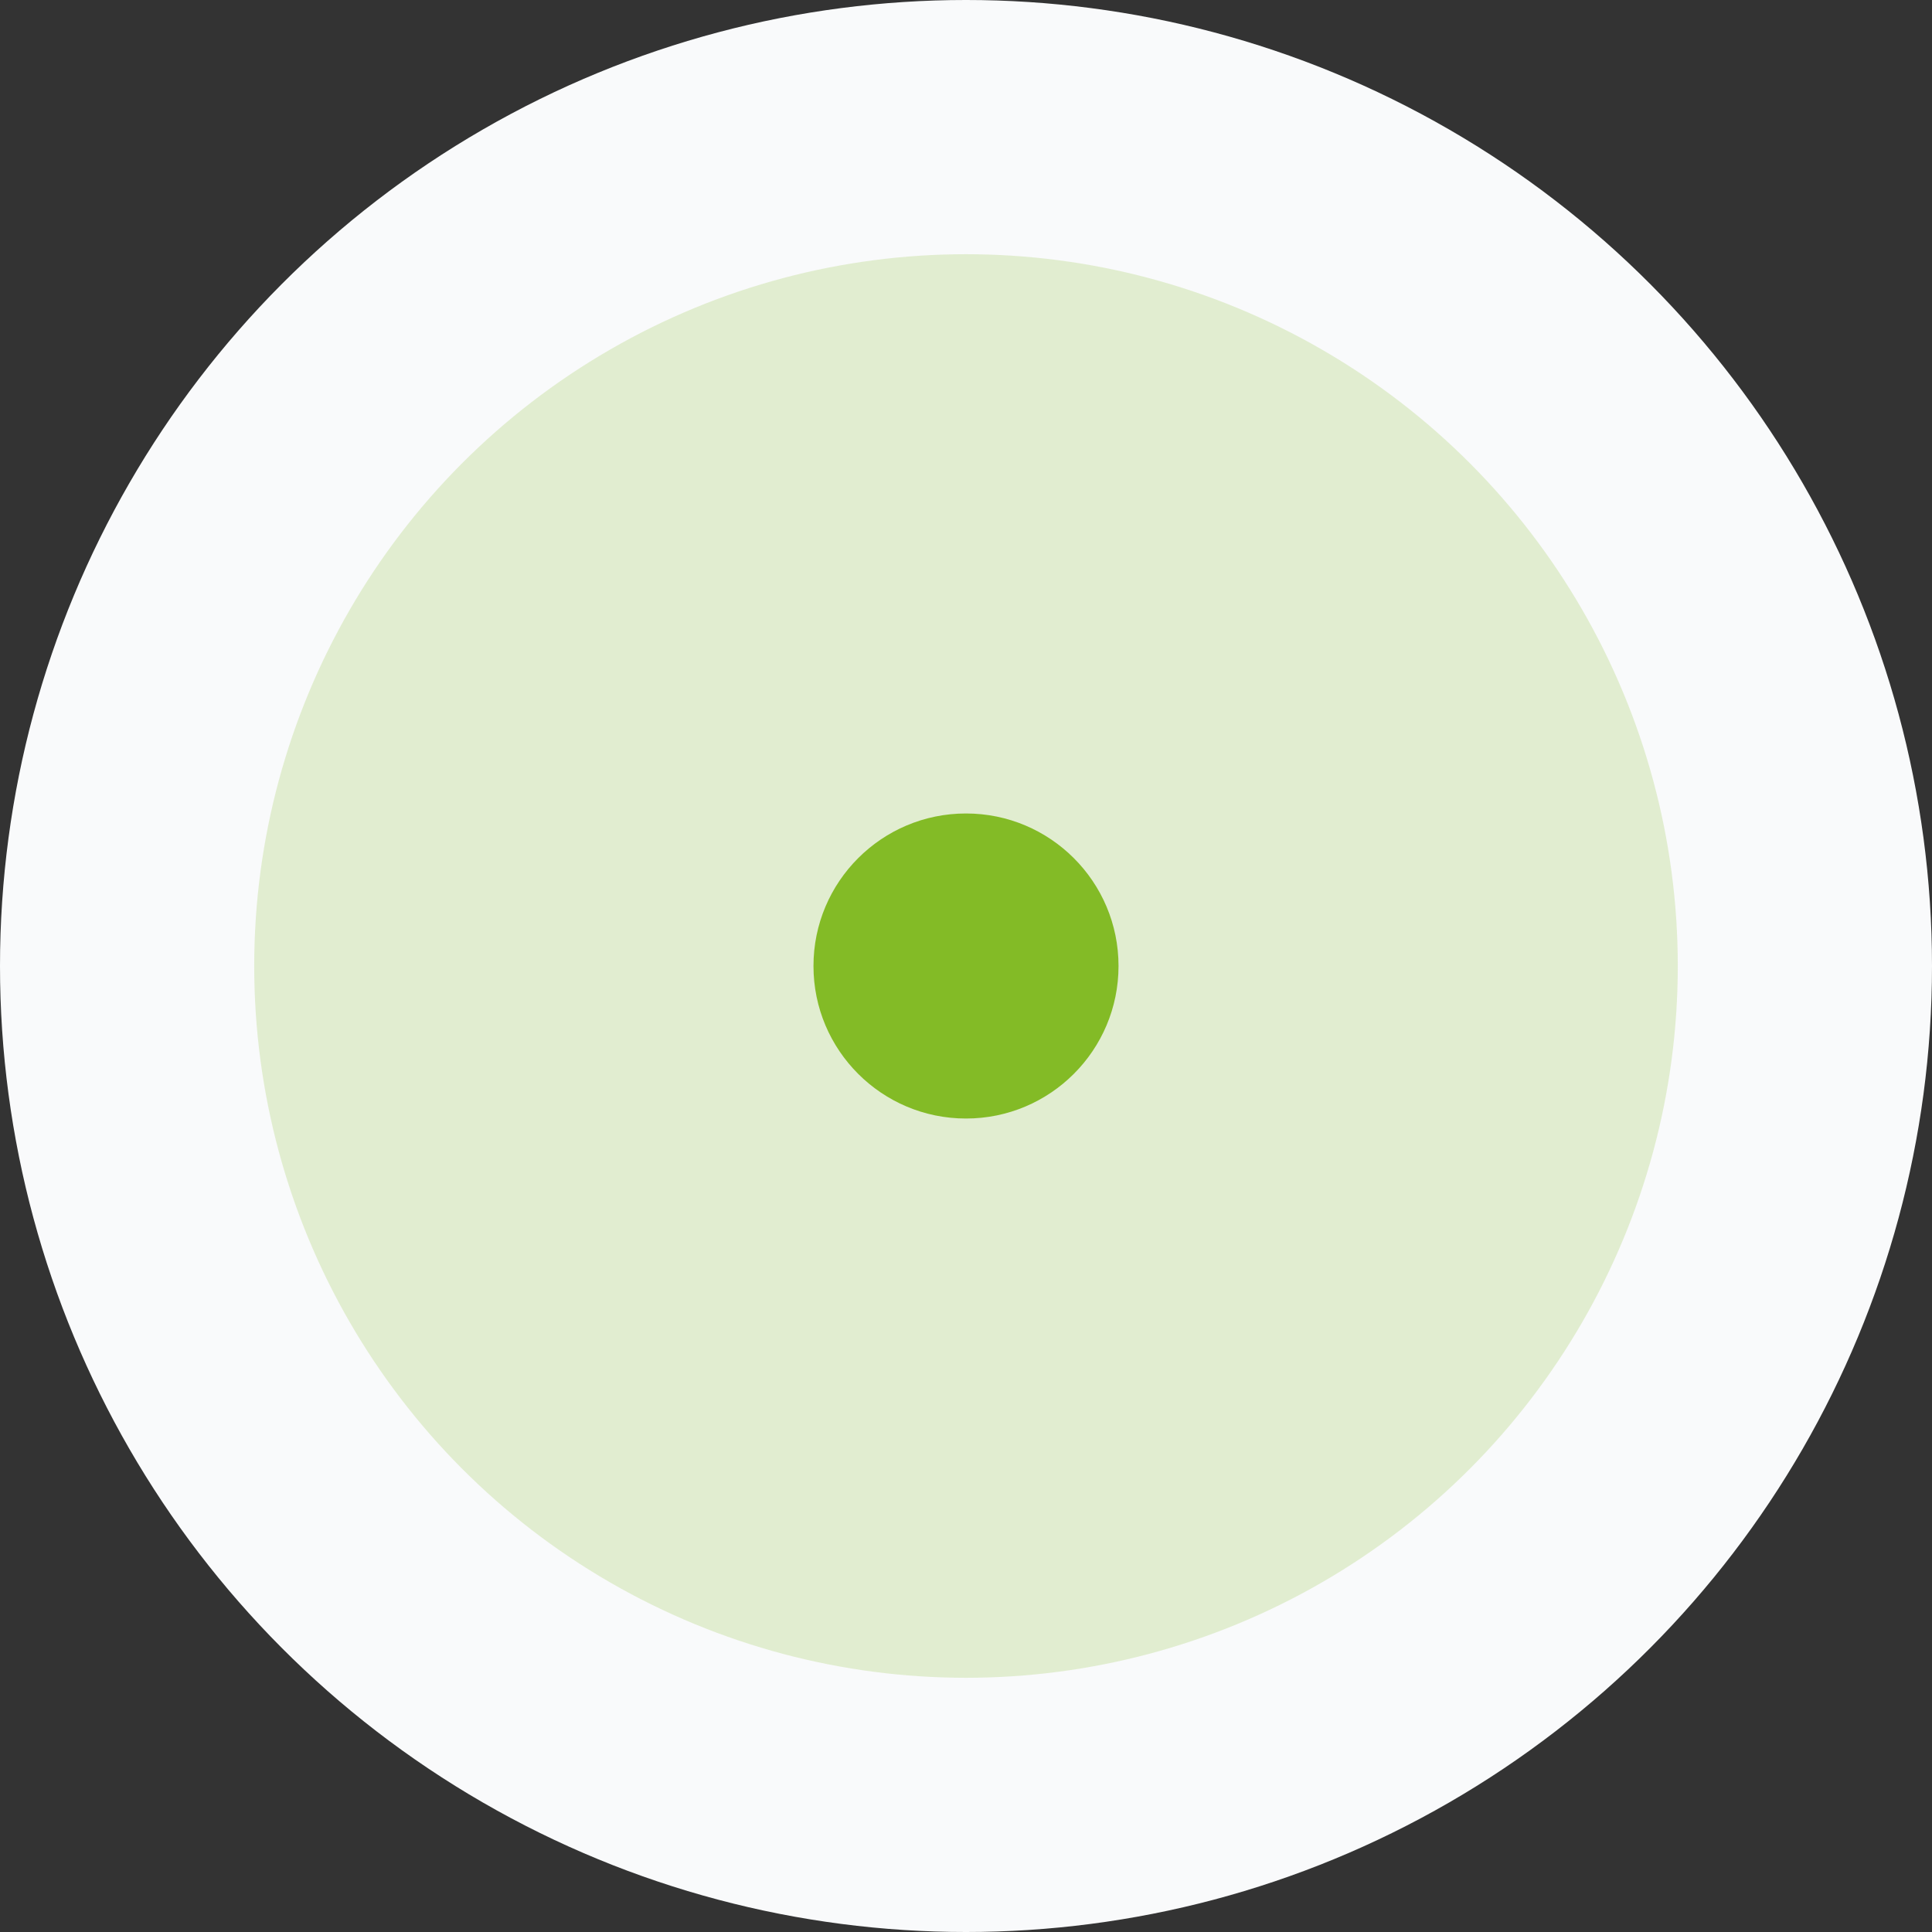 <svg width="38" height="38" viewBox="0 0 38 38" fill="none" xmlns="http://www.w3.org/2000/svg">
<rect x="0" y="0" width="38" height="38" fill="#333333" stroke="none"/>
<circle cx="19" cy="19" r="19" fill="#F9FAFB"/>
<circle opacity="0.2" cx="19" cy="19" r="14" fill="#83BB26"/>
<circle cx="19" cy="19" r="3" fill="#83BB26"/>
</svg>

